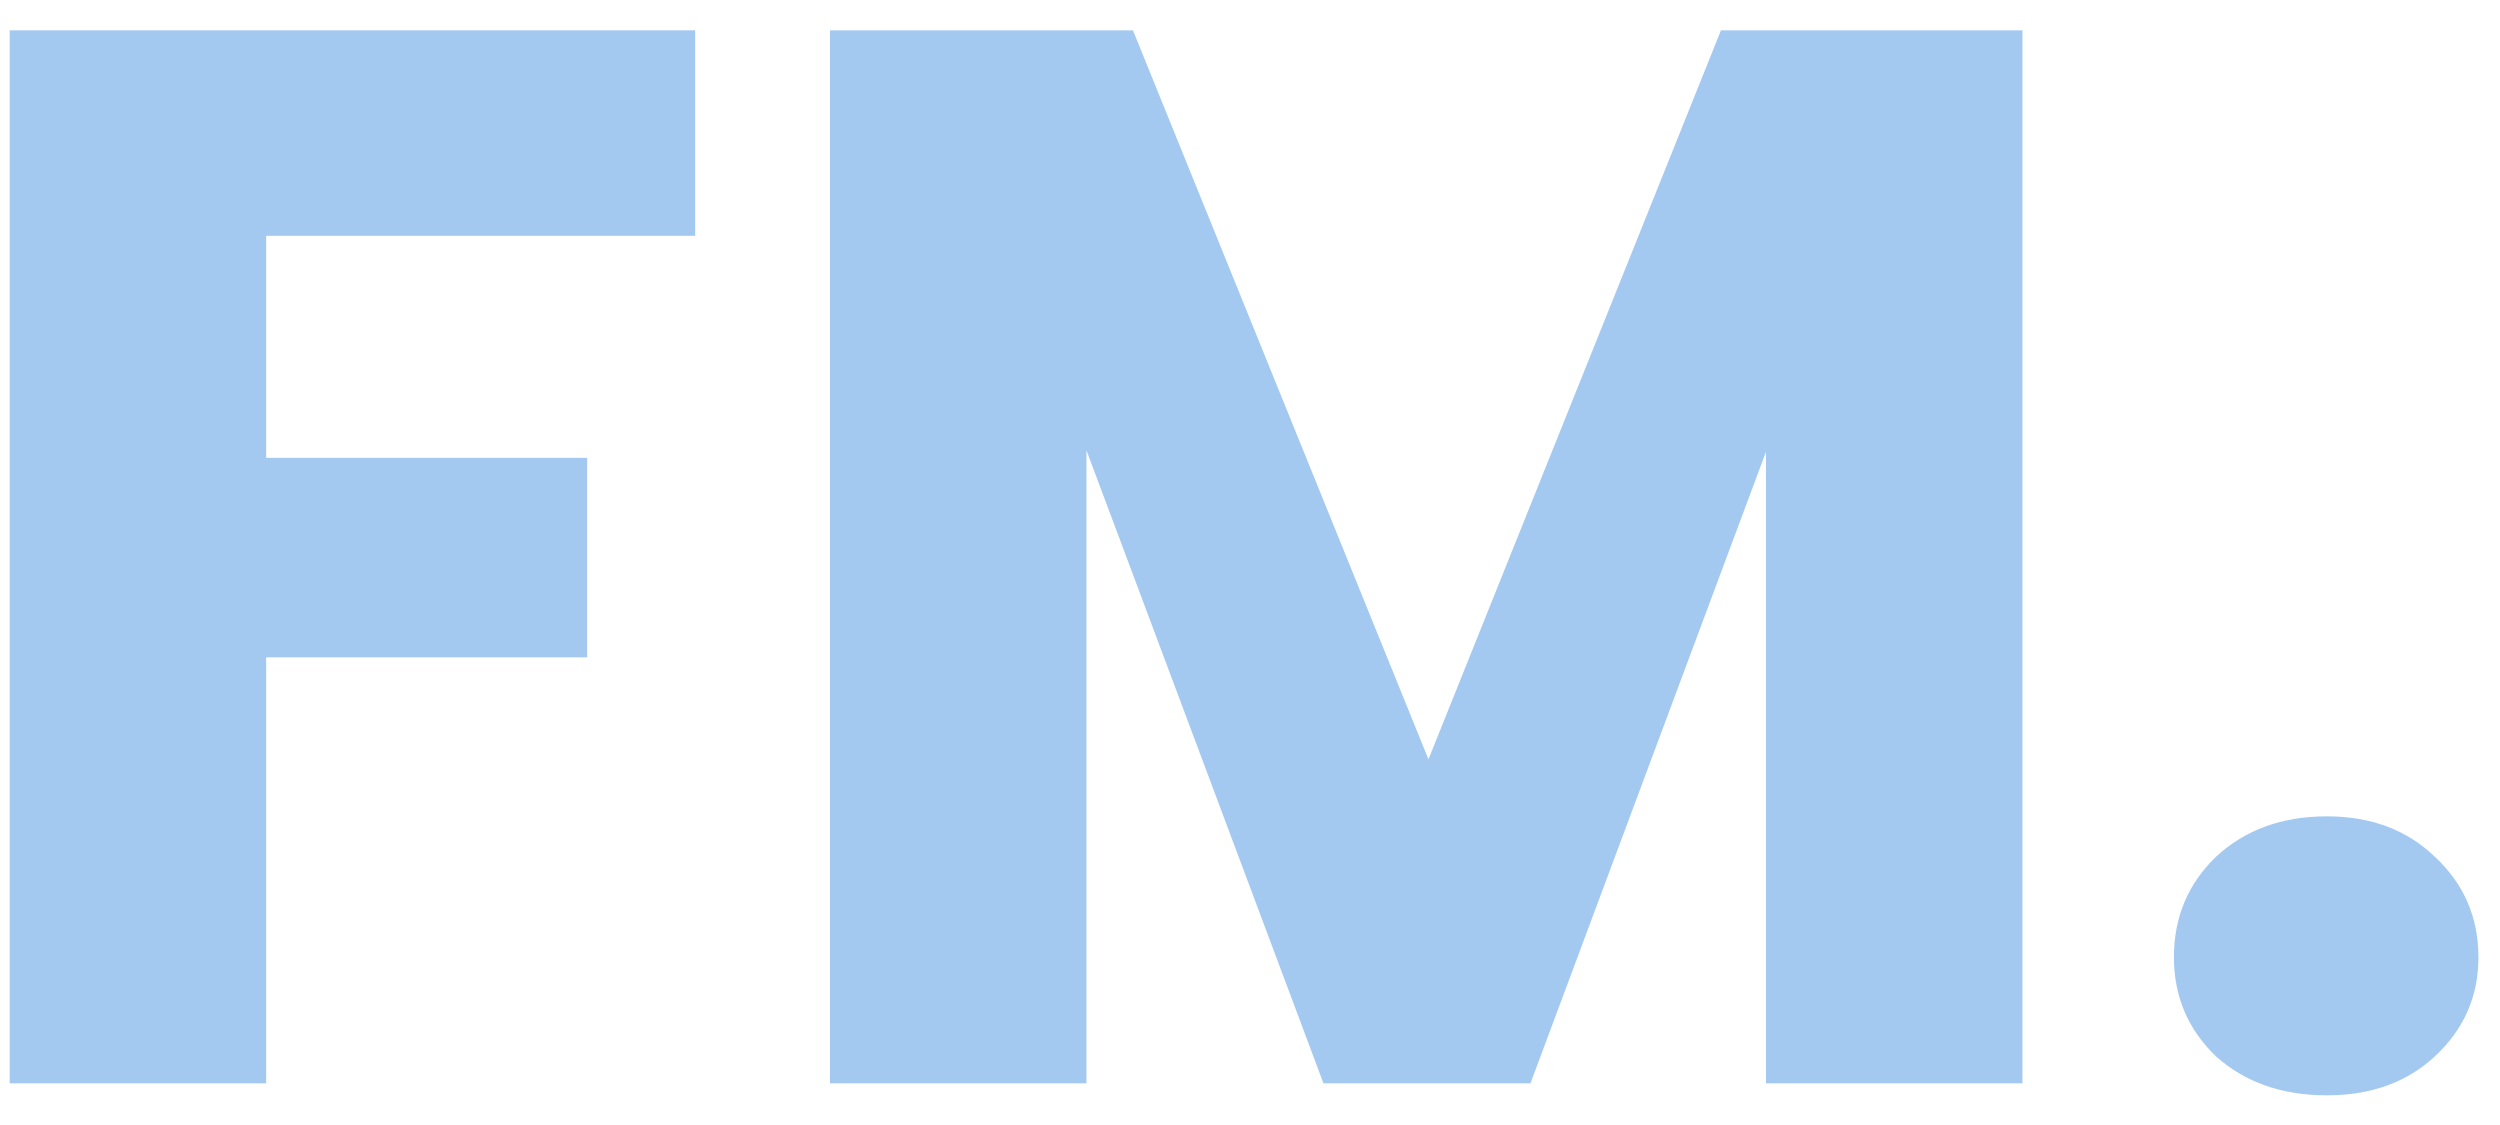 <svg width="60" height="27" viewBox="0 0 60 27" fill="none" xmlns="http://www.w3.org/2000/svg">
<path d="M16.684 0.728V5.66H6.388V10.988H14.092V15.776H6.388V26H0.232V0.728H16.684Z" fill="#A3C9F1"/>
<path d="M48.539 0.728V26H42.383V10.844L36.731 26H31.763L26.075 10.808V26H19.919V0.728H27.191L34.283 18.224L41.303 0.728H48.539Z" fill="#A3C9F1"/>
<path d="M55.846 26.288C54.766 26.288 53.878 25.976 53.182 25.352C52.51 24.704 52.174 23.912 52.174 22.976C52.174 22.016 52.51 21.212 53.182 20.564C53.878 19.916 54.766 19.592 55.846 19.592C56.902 19.592 57.766 19.916 58.438 20.564C59.134 21.212 59.482 22.016 59.482 22.976C59.482 23.912 59.134 24.704 58.438 25.352C57.766 25.976 56.902 26.288 55.846 26.288Z" fill="#A3C9F1"/>
</svg>

